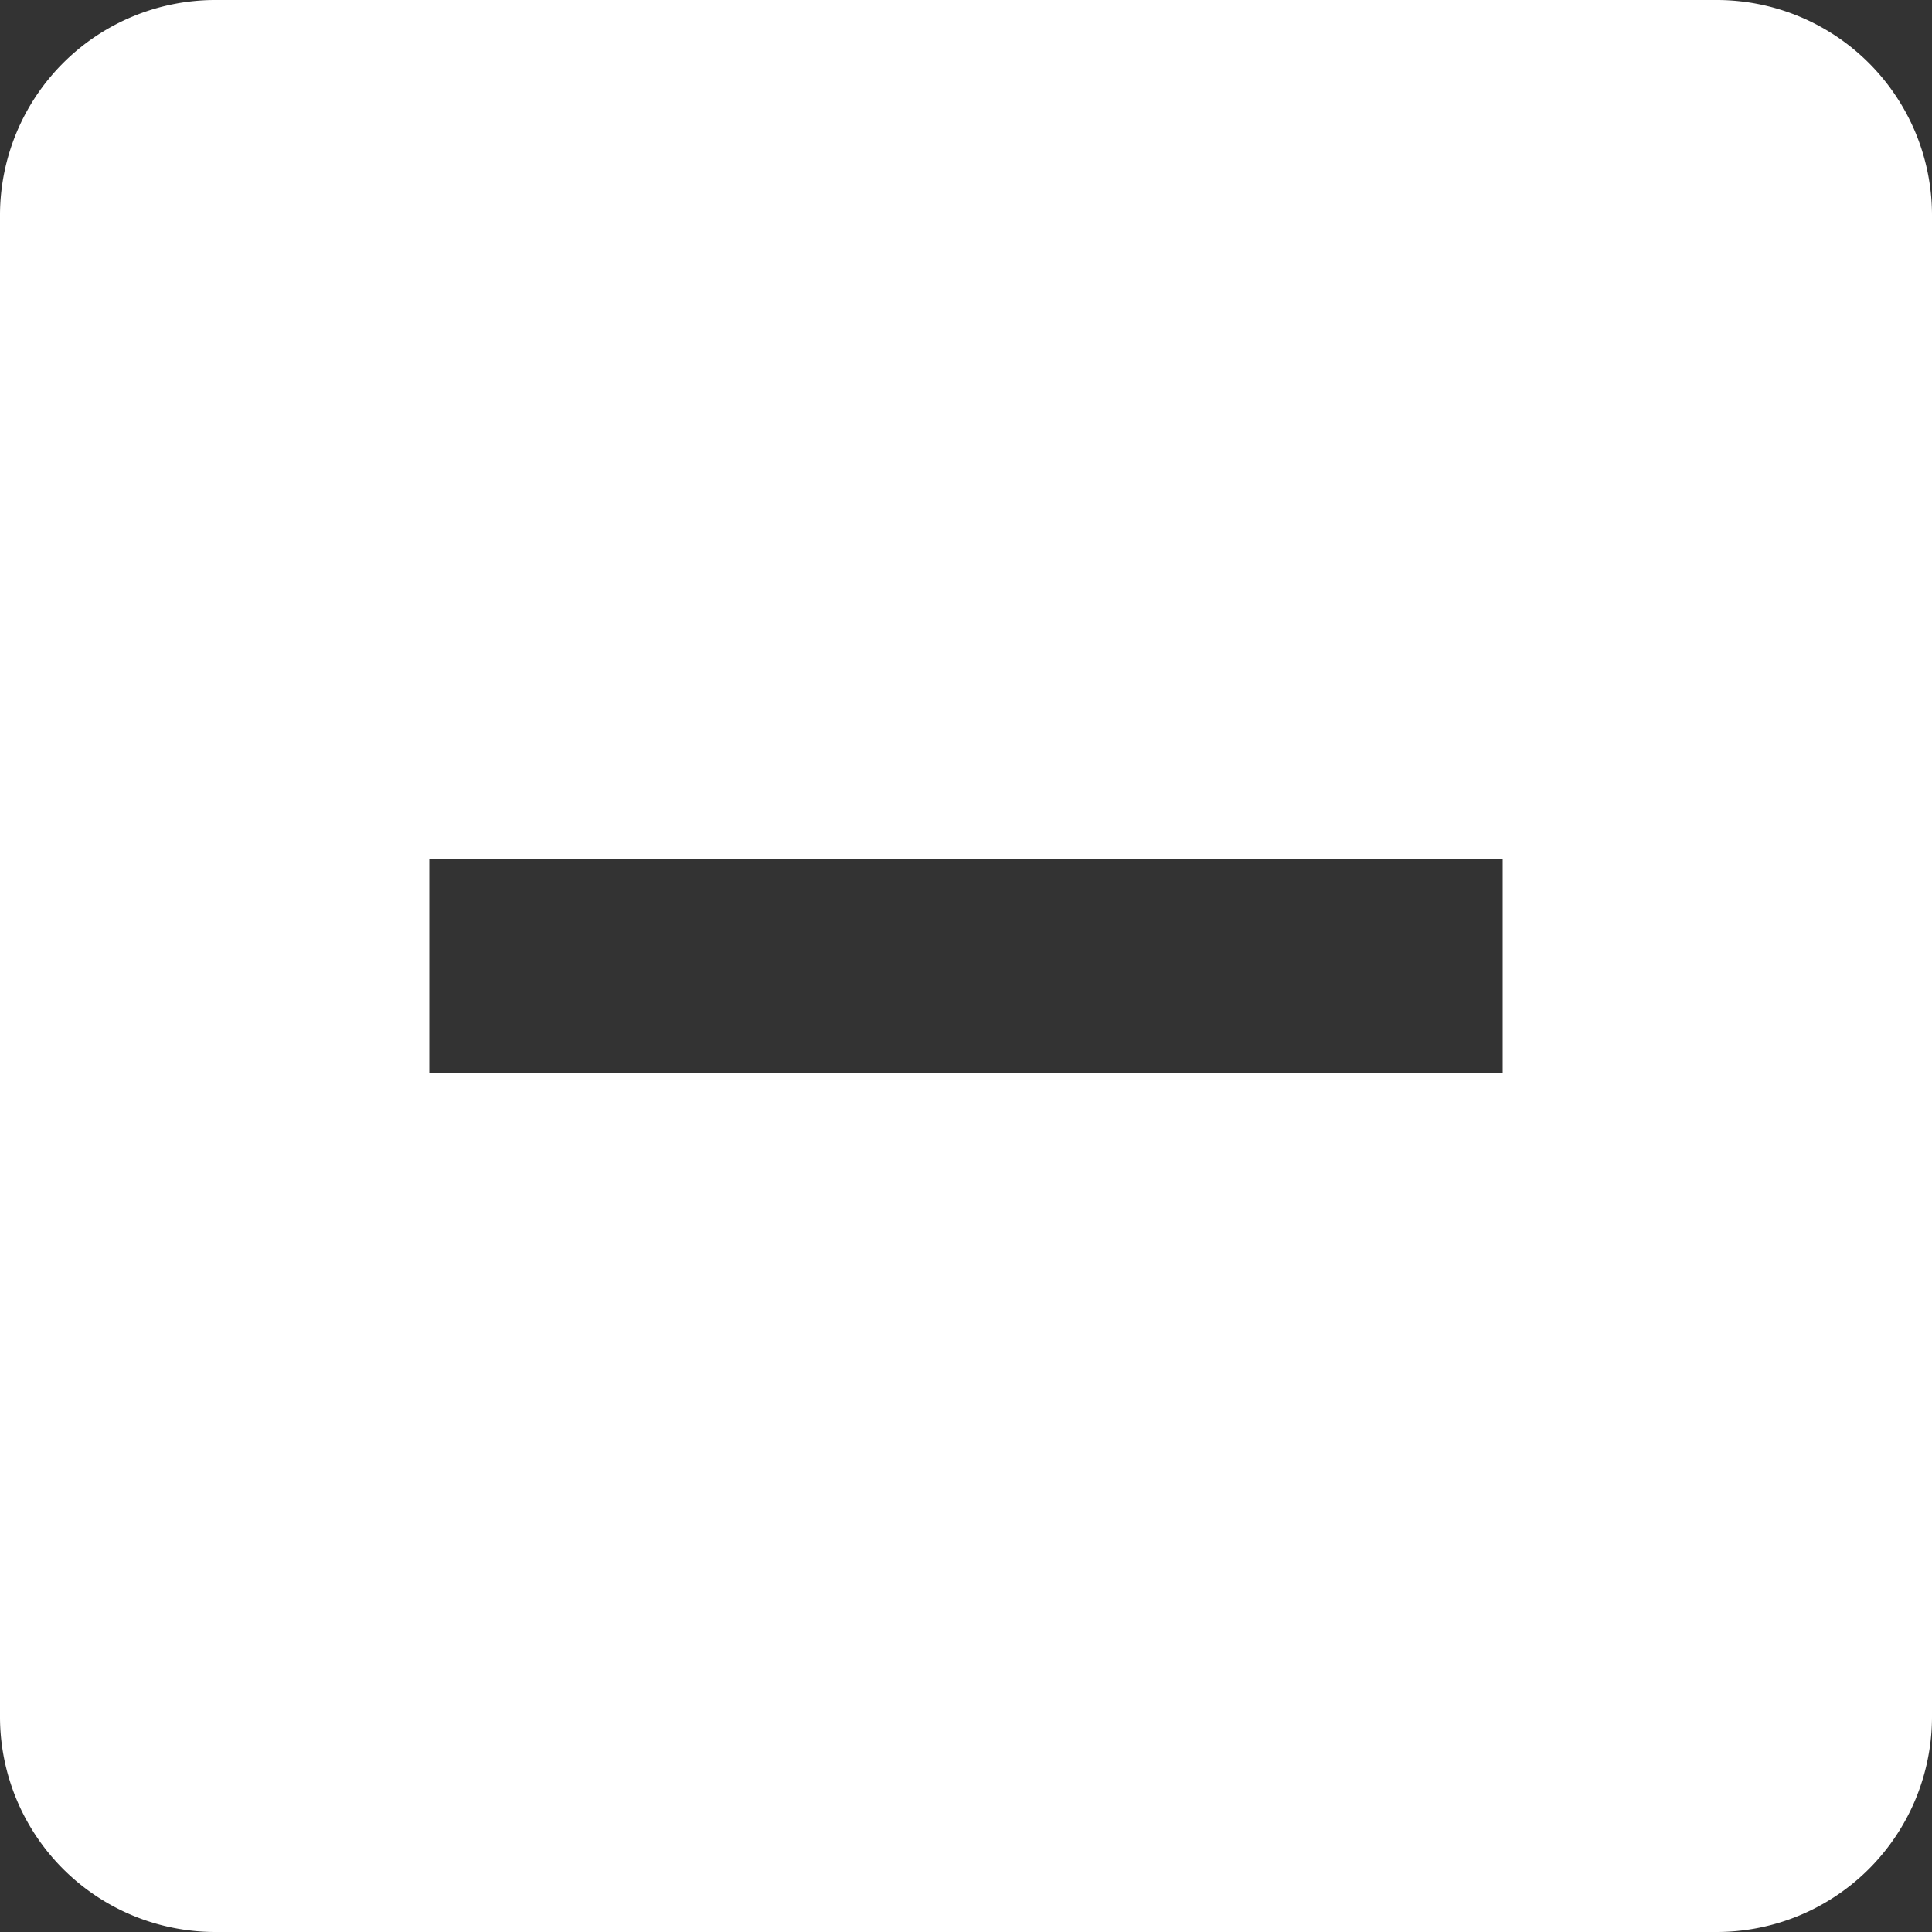 <svg xmlns="http://www.w3.org/2000/svg" width="20" height="20" viewBox="0 0 20 20">
  <rect x="0" y="0" width="20" height="20" fill="#333333" stroke="none"/>
  <path id="ic_indeterminate_check_box_24px" d="M20.778,3H5.222A2.229,2.229,0,0,0,3,5.222V20.778A2.229,2.229,0,0,0,5.222,23H20.778A2.229,2.229,0,0,0,23,20.778V5.222A2.229,2.229,0,0,0,20.778,3ZM18.556,14.111H7.444V11.889H18.556Z" transform="translate(-3 -3)" fill="#fff"/>
</svg>
